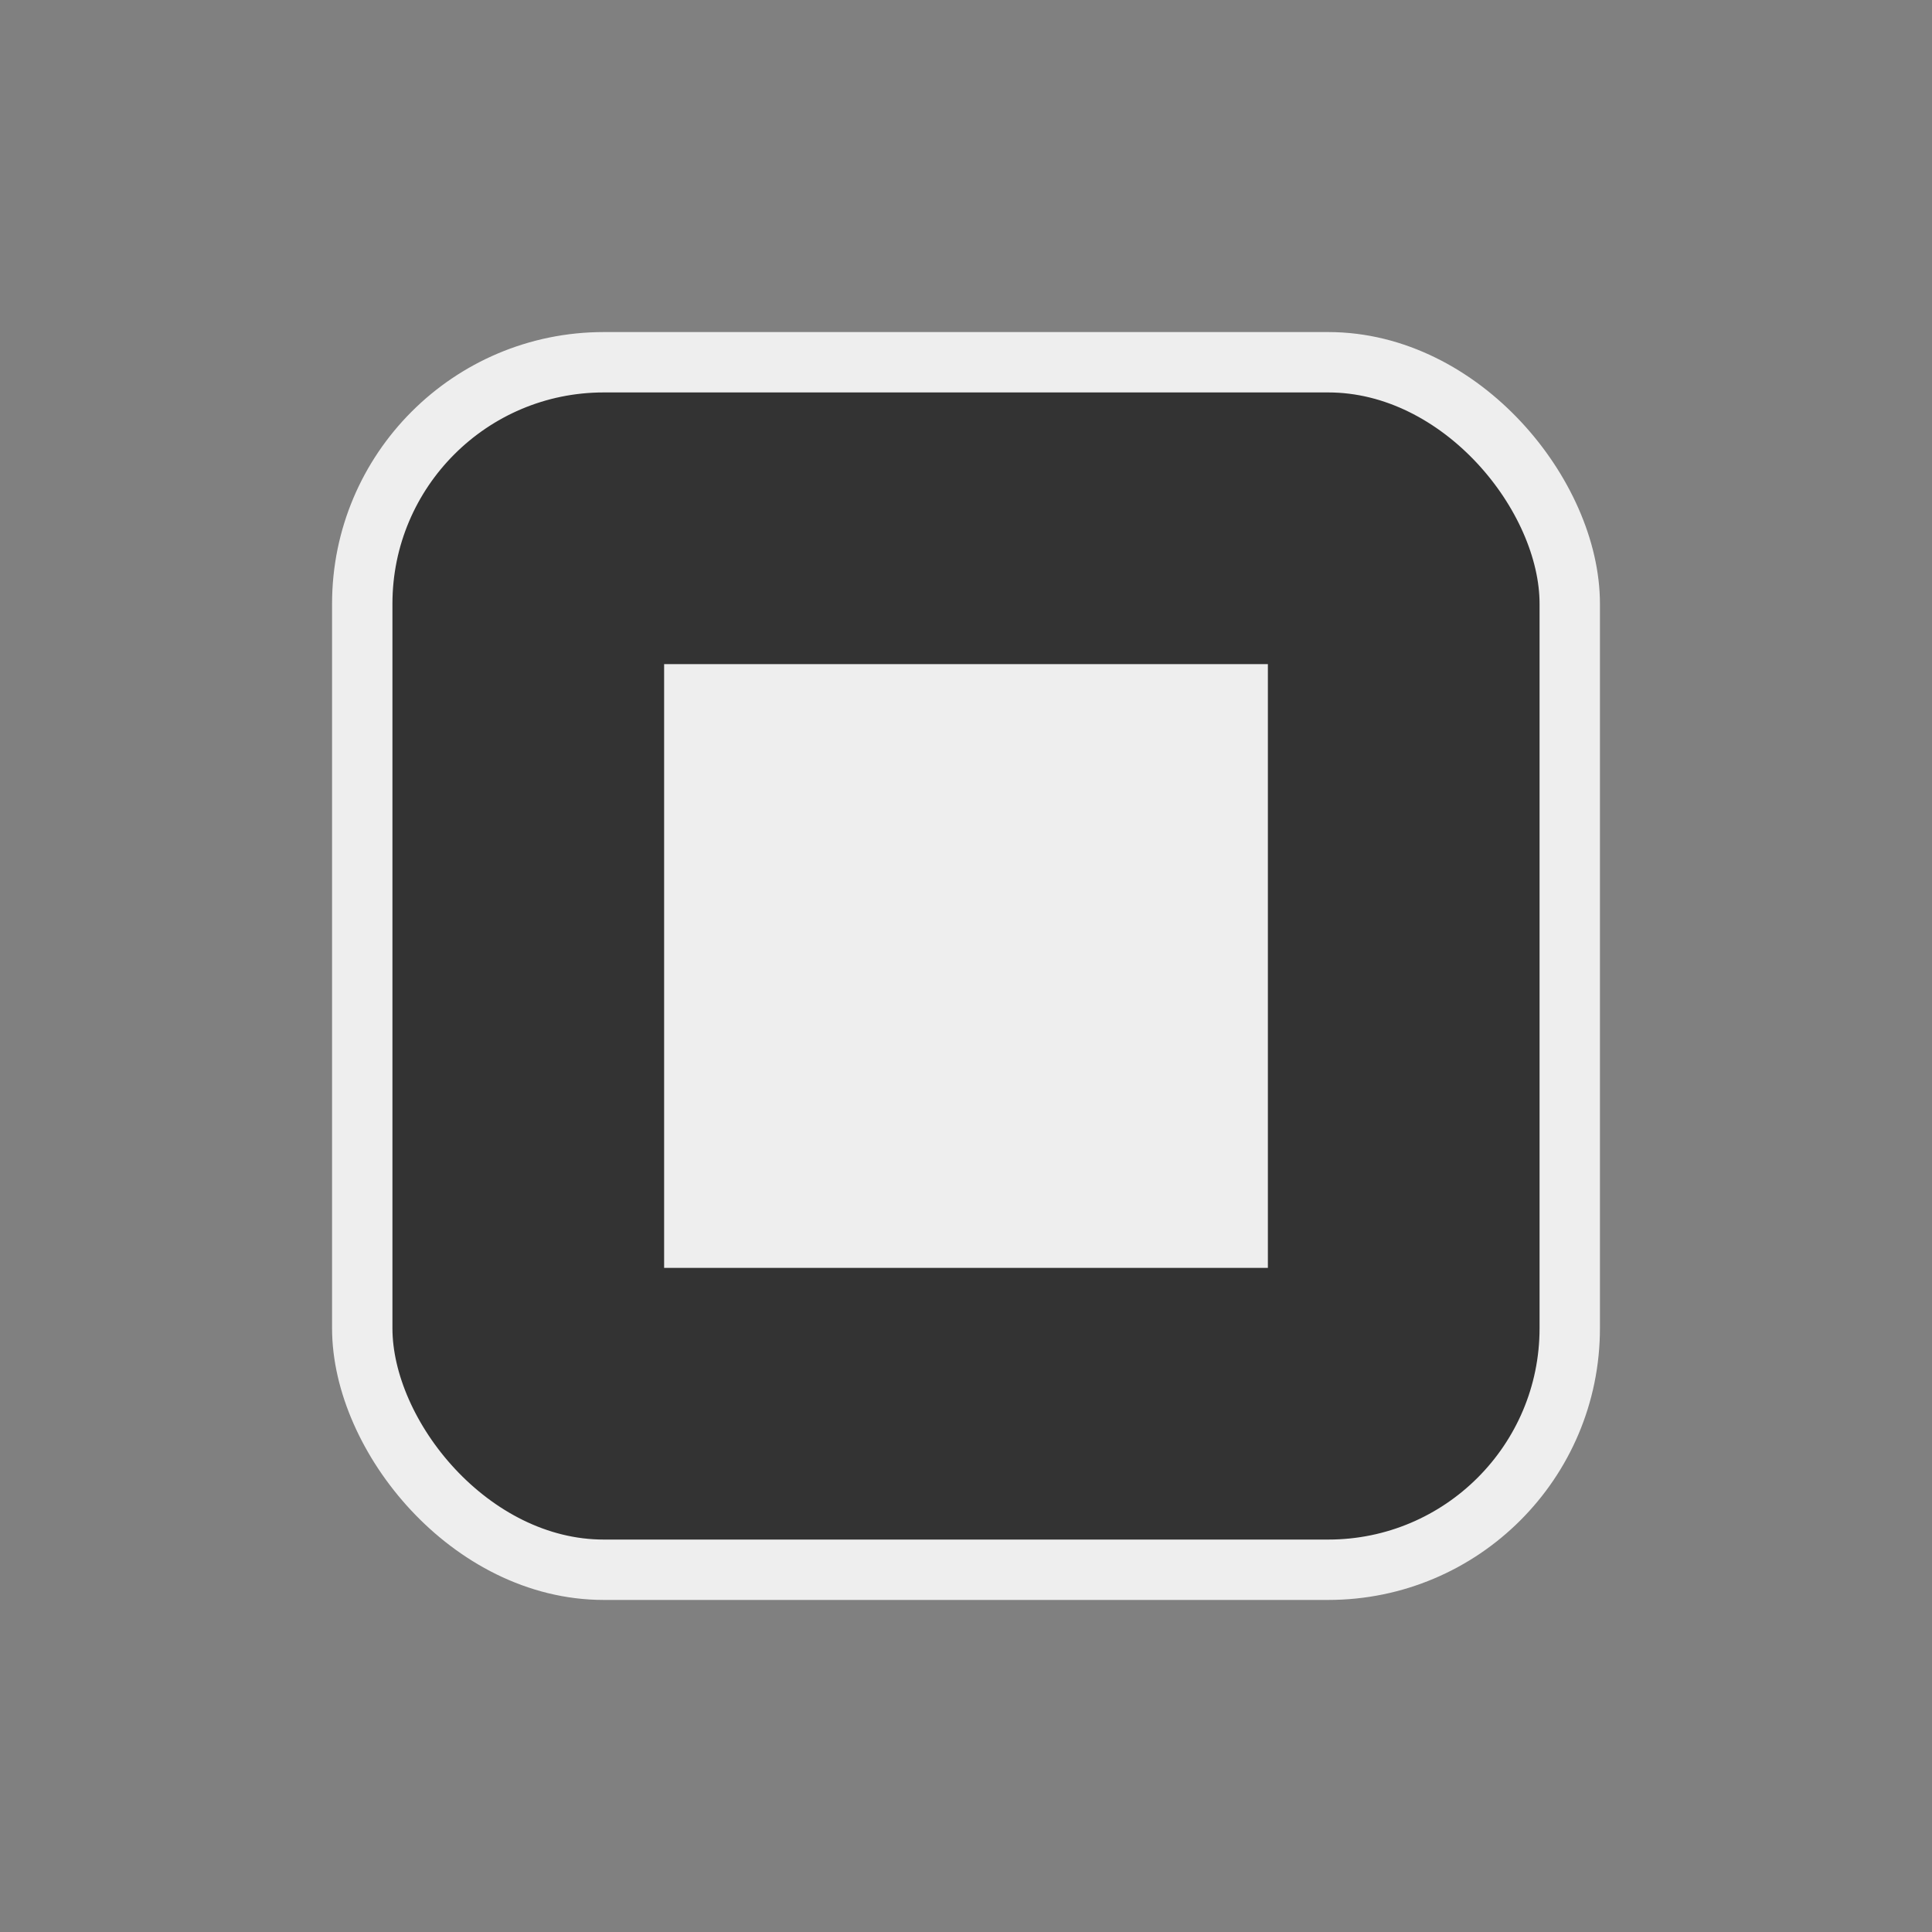 <svg width="150" height="150" viewBox="0 0 64 64" xmlns="http://www.w3.org/2000/svg" fill="none">
  <rect x="0" y="0" width="64" height="64" fill="#808080" stroke="none"/>
  <rect x="12" y="12" width="40" height="40" rx="8" fill="#333" stroke="#eee" stroke-width="2"></rect>
  <rect x="22" y="22" width="20" height="20" fill="#eee"></rect>
</svg>
